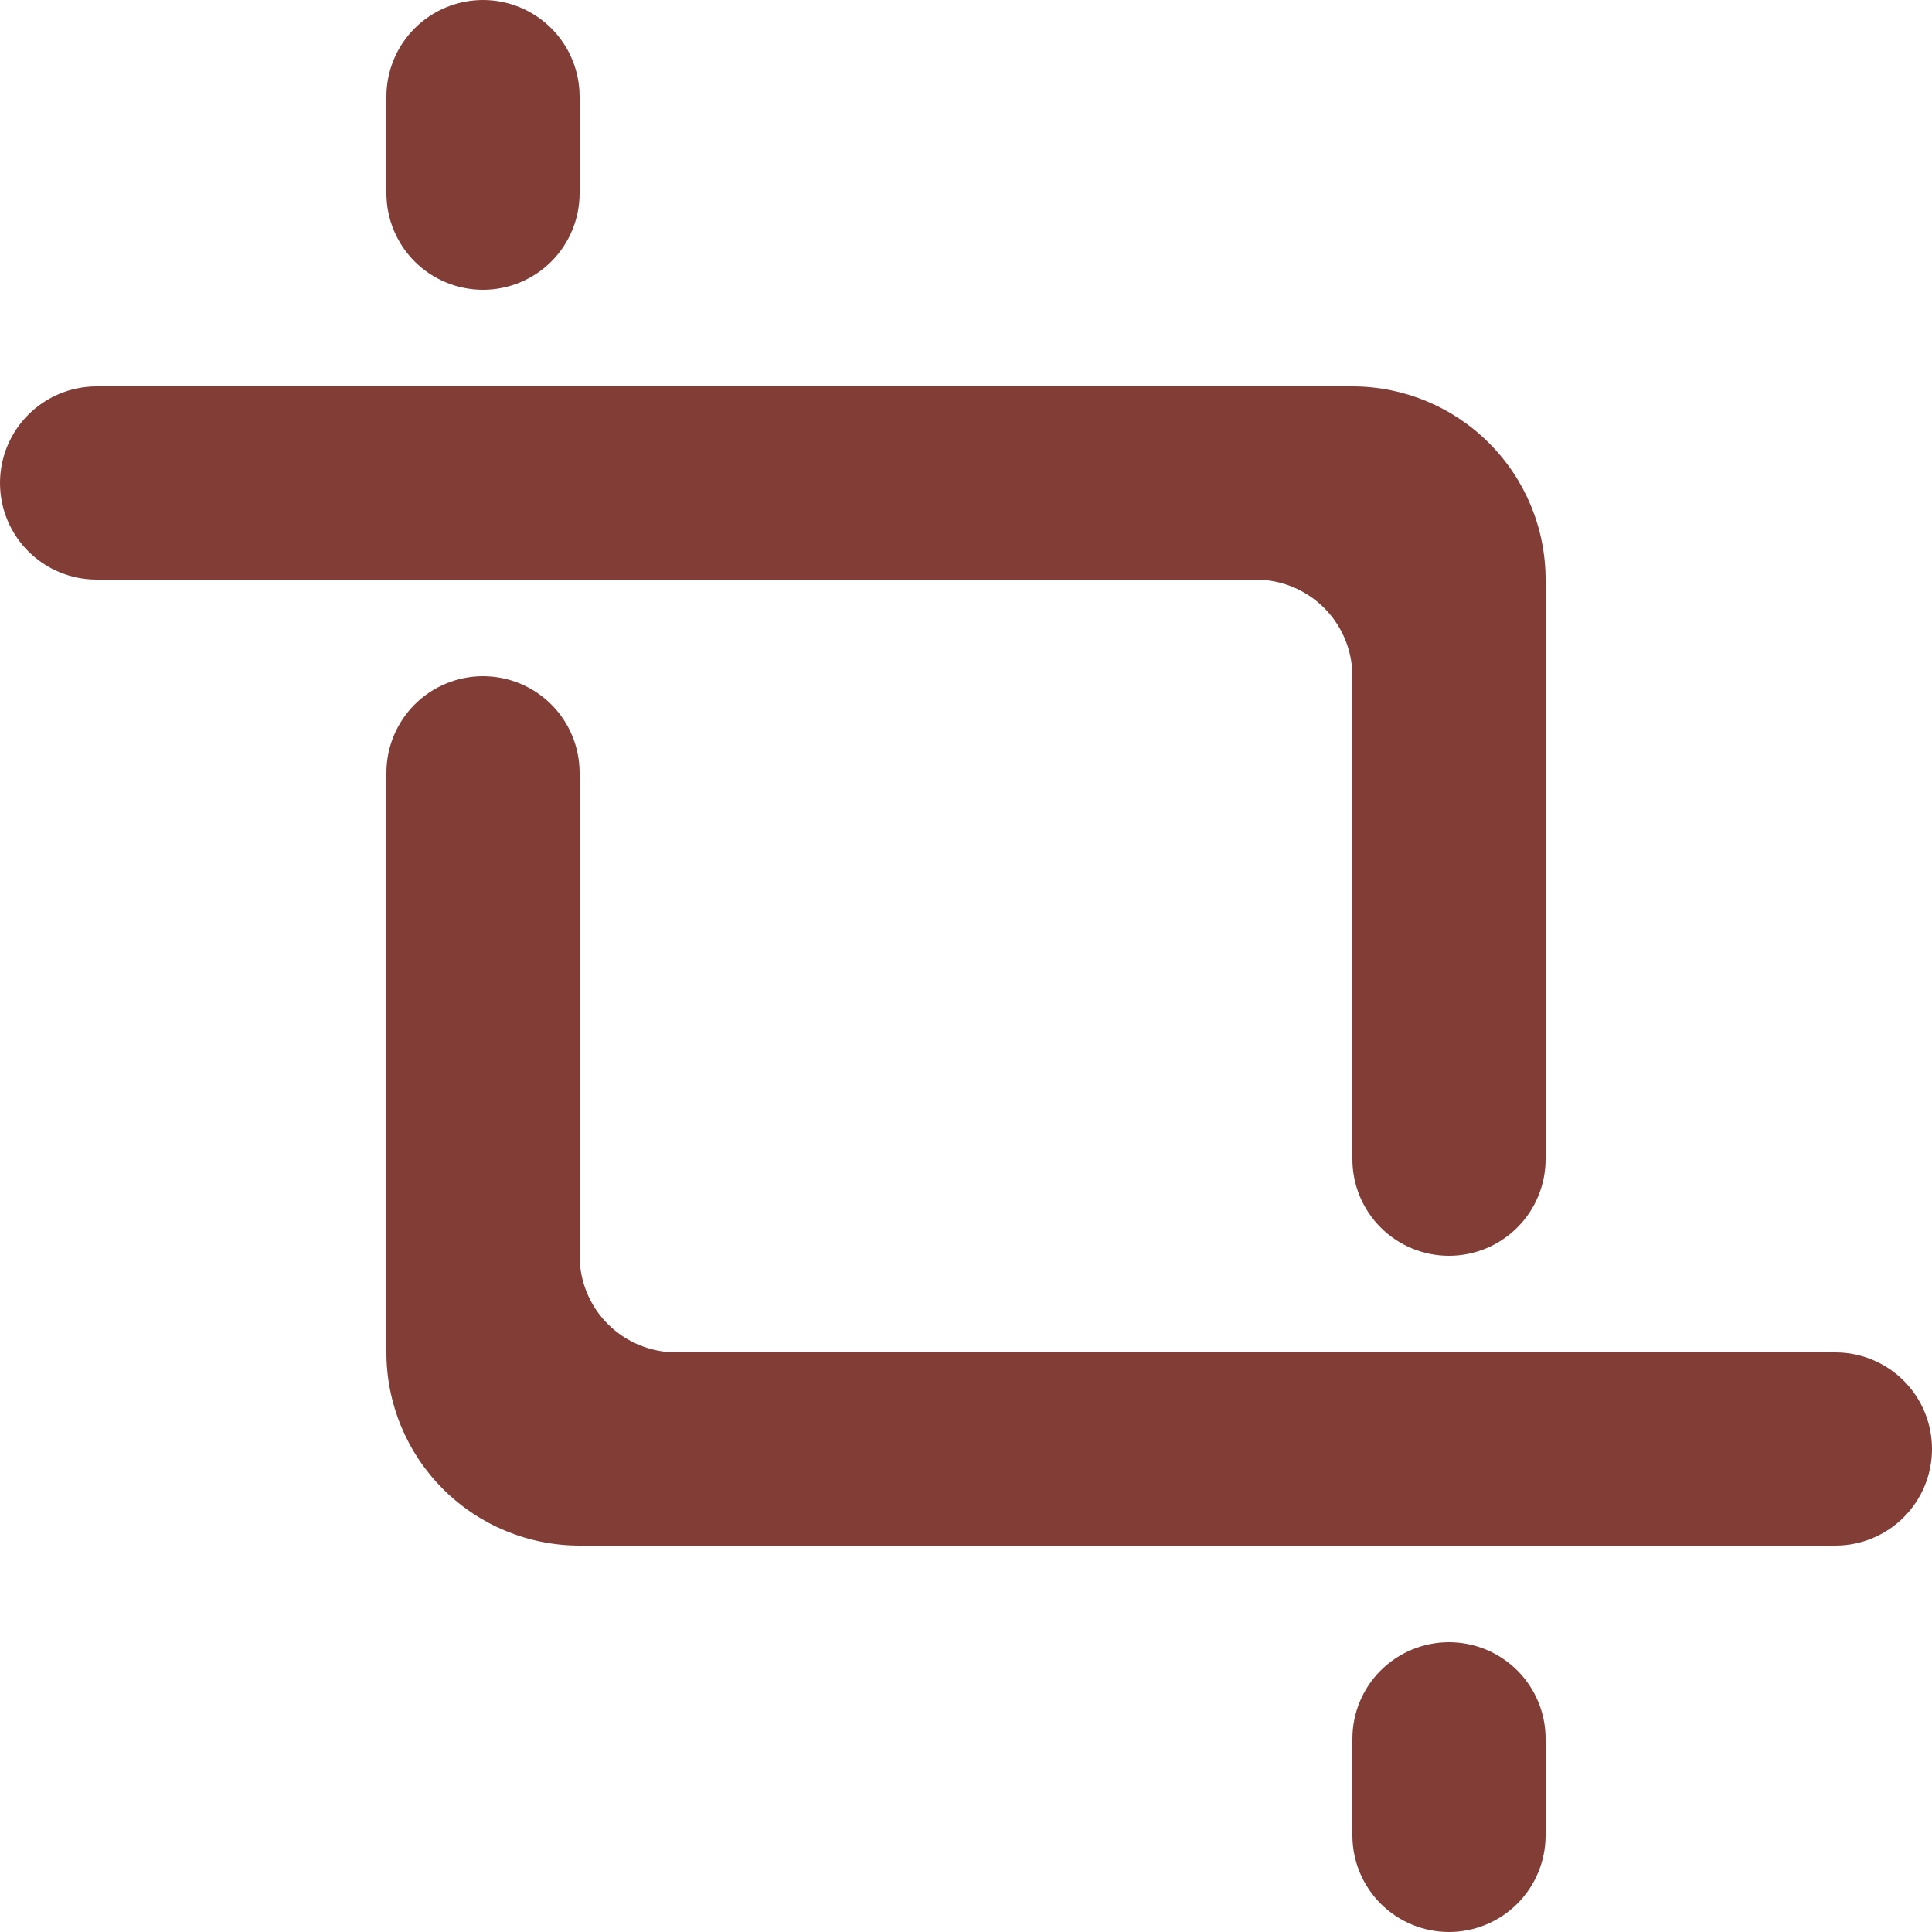 <svg width="50" height="50" viewBox="0 0 50 50" fill="none" xmlns="http://www.w3.org/2000/svg">
    <path fill-rule="evenodd" clip-rule="evenodd" d="M37.5 50C38.163 50 38.799 49.736 39.268 49.268C39.737 48.799 40 48.163 40 47.5V45C40 44.337 39.737 43.701 39.268 43.232C38.799 42.764 38.163 42.5 37.5 42.5C36.837 42.5 36.201 42.764 35.732 43.232C35.263 43.701 35 44.337 35 45V47.5C35 48.163 35.263 48.799 35.732 49.268C36.201 49.736 36.837 50 37.5 50ZM40 35H17.5C16.837 35 16.201 34.736 15.732 34.268C15.263 33.799 15 33.163 15 32.5V20C15 19.337 14.737 18.701 14.268 18.232C13.799 17.764 13.163 17.5 12.5 17.5C11.837 17.5 11.201 17.764 10.732 18.232C10.263 18.701 10 19.337 10 20V35C10 36.326 10.527 37.597 11.464 38.535C12.402 39.473 13.674 40 15 40H47.5C48.163 40 48.799 39.736 49.268 39.268C49.737 38.799 50 38.163 50 37.5C50 36.837 49.737 36.201 49.268 35.732C48.799 35.264 48.163 35 47.5 35H40ZM15 15H32.5C33.163 15 33.799 15.264 34.268 15.732C34.737 16.201 35 16.837 35 17.5V30C35 30.663 35.263 31.299 35.732 31.768C36.201 32.236 36.837 32.5 37.5 32.5C38.163 32.5 38.799 32.236 39.268 31.768C39.737 31.299 40 30.663 40 30V15C40 13.674 39.473 12.402 38.535 11.465C37.598 10.527 36.326 10 35 10H2.5C1.837 10 1.201 10.264 0.732 10.732C0.263 11.201 0 11.837 0 12.5C0 13.163 0.263 13.799 0.732 14.268C1.201 14.736 1.837 15 2.5 15H15ZM15 2.5V5C15 5.663 14.737 6.299 14.268 6.768C13.799 7.236 13.163 7.5 12.5 7.5C11.837 7.5 11.201 7.236 10.732 6.768C10.263 6.299 10 5.663 10 5V2.5C10 1.837 10.263 1.201 10.732 0.732C11.201 0.264 11.837 0 12.5 0C13.163 0 13.799 0.264 14.268 0.732C14.737 1.201 15 1.837 15 2.5Z" fill="#833D37"/>
</svg>
